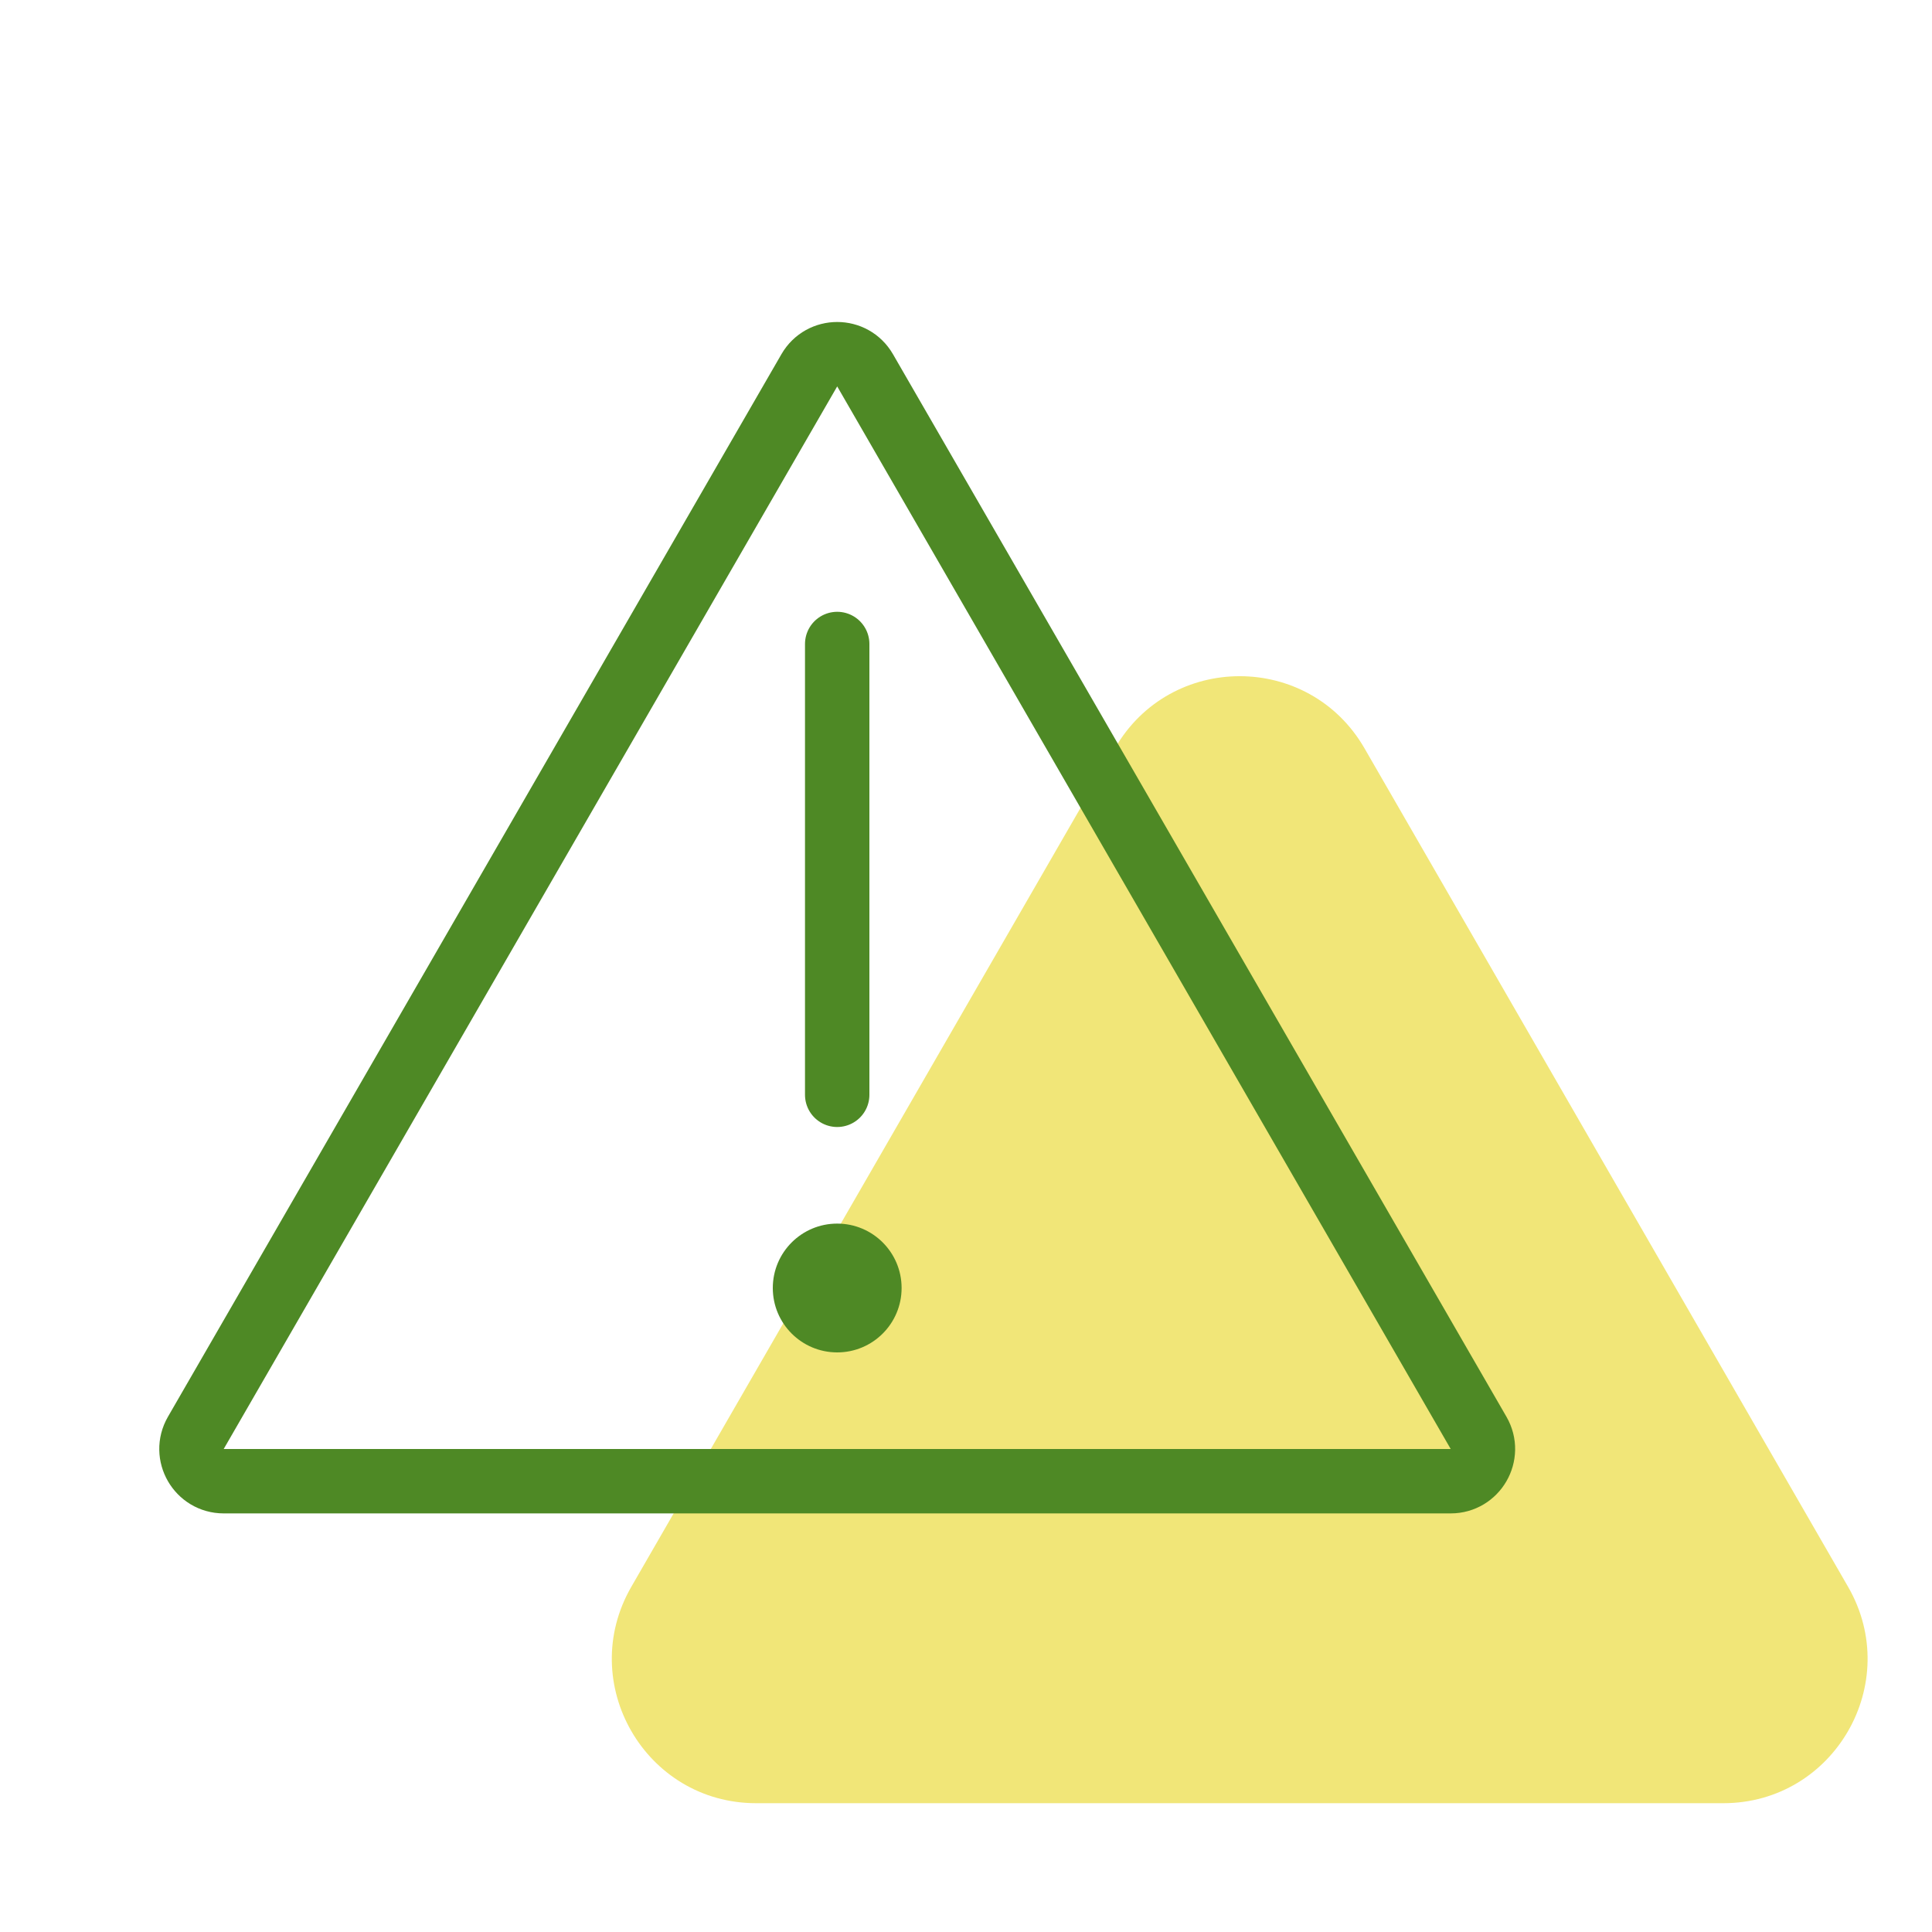 <svg width="60" height="60" viewBox="0 0 60 60" fill="none" xmlns="http://www.w3.org/2000/svg">
<path d="M34.624 23.24C36.347 20.253 40.653 20.253 42.376 23.24L57.394 49.28C59.116 52.267 56.963 56 53.518 56H23.482C20.037 56 17.884 52.267 19.606 49.28L34.624 23.24Z" fill="#F1E678"/>
<path d="M25.134 11.5C25.519 10.833 26.481 10.833 26.866 11.5L45.919 44.5C46.303 45.167 45.822 46 45.053 46H6.947C6.178 46 5.697 45.167 6.081 44.5L25.134 11.5Z" stroke="#4E8925" stroke-width="2" stroke-linecap="round" stroke-linejoin="round"/>
<line x1="26" y1="20" x2="26" y2="34" stroke="#4E8925" stroke-width="2" stroke-linecap="round" stroke-linejoin="round"/>
<path d="M28 40C28 41.105 27.105 42 26 42C24.895 42 24 41.105 24 40C24 38.895 24.895 38 26 38C27.105 38 28 38.895 28 40Z" fill="#4E8925"/>
</svg>

